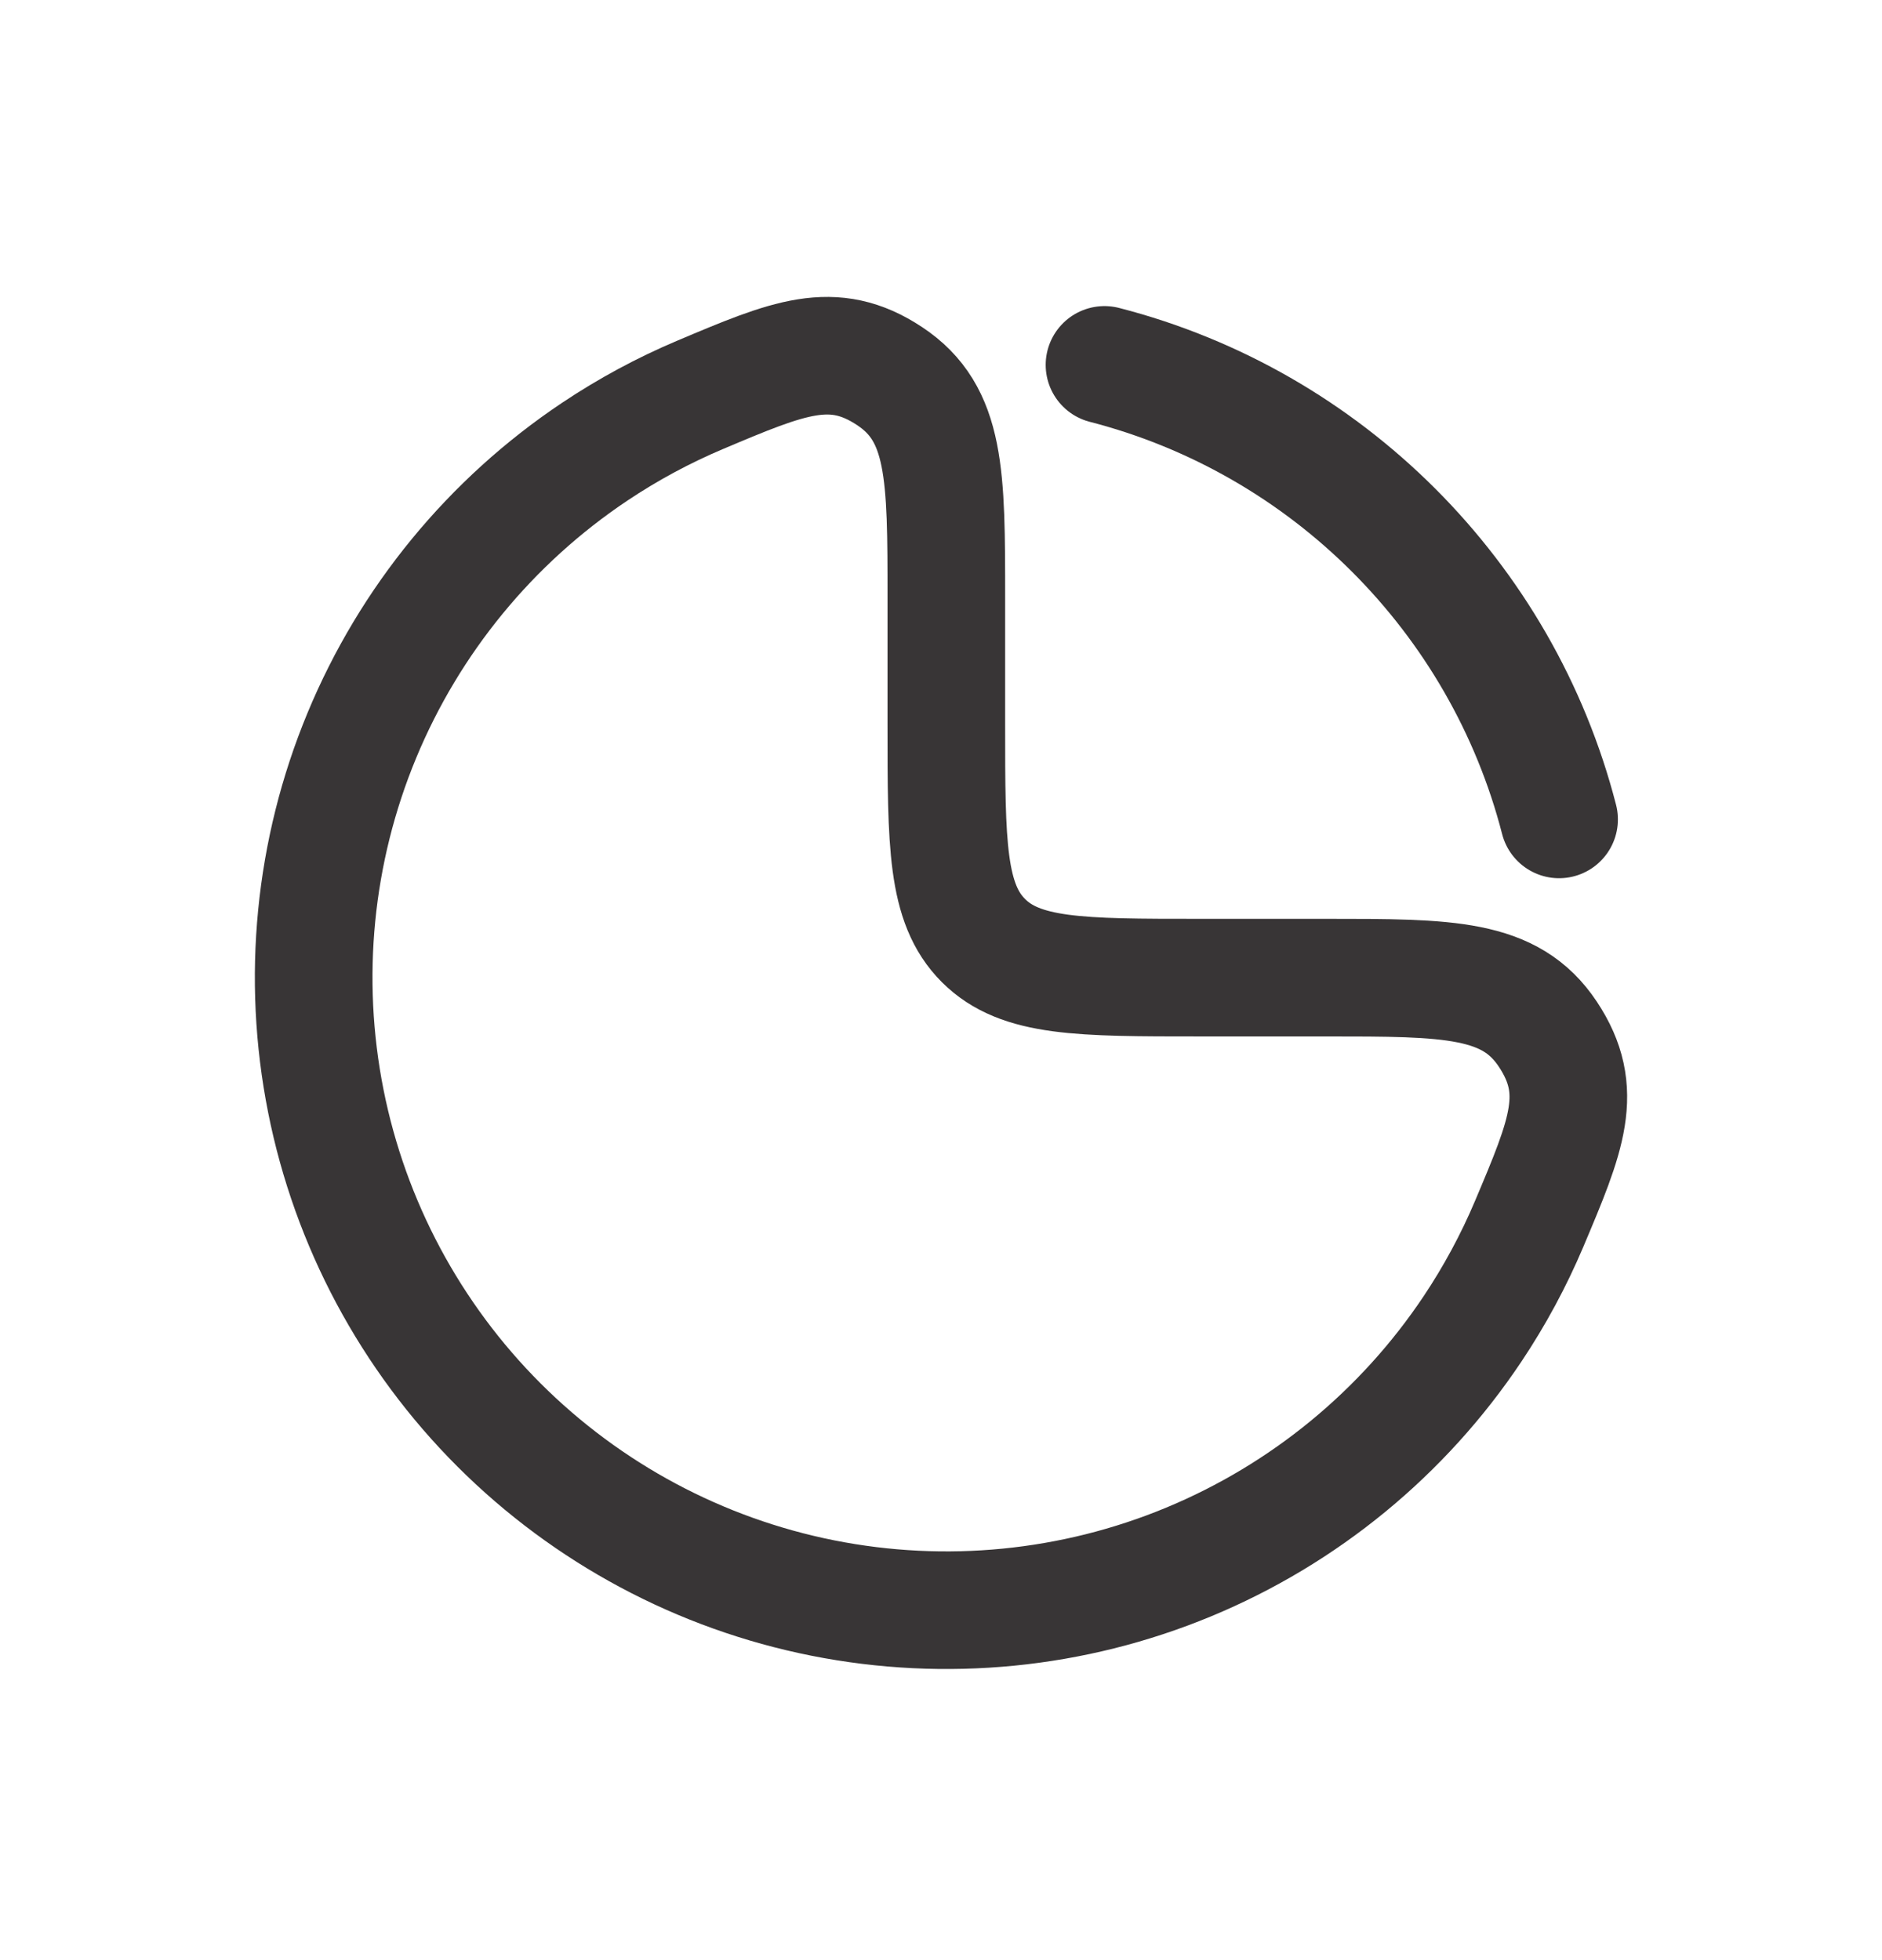 <svg width="24" height="25" viewBox="0 0 24 25" fill="none" xmlns="http://www.w3.org/2000/svg">
<path d="M7.586 5.76C8.011 5.476 8.46 5.234 8.926 5.037C10.058 4.559 10.624 4.319 11.346 4.798C12.068 5.277 12.068 6.06 12.068 7.628V9.241C12.068 10.763 12.068 11.523 12.541 11.996C13.014 12.469 13.774 12.469 15.296 12.469H16.909C18.477 12.469 19.26 12.469 19.739 13.191C20.218 13.913 19.978 14.479 19.5 15.611C19.303 16.077 19.061 16.526 18.777 16.951C17.89 18.278 16.63 19.312 15.156 19.923C13.682 20.534 12.059 20.693 10.494 20.382C8.929 20.071 7.492 19.302 6.363 18.174C5.235 17.046 4.466 15.608 4.155 14.043C3.844 12.478 4.003 10.855 4.614 9.381C5.225 7.907 6.259 6.647 7.586 5.76Z" stroke="#383536" stroke-width="1.5"/>
<path d="M14.085 4.654C16.92 5.384 19.152 7.616 19.882 10.451" stroke="#383536" stroke-width="1.5" stroke-linecap="round"/>
</svg>
